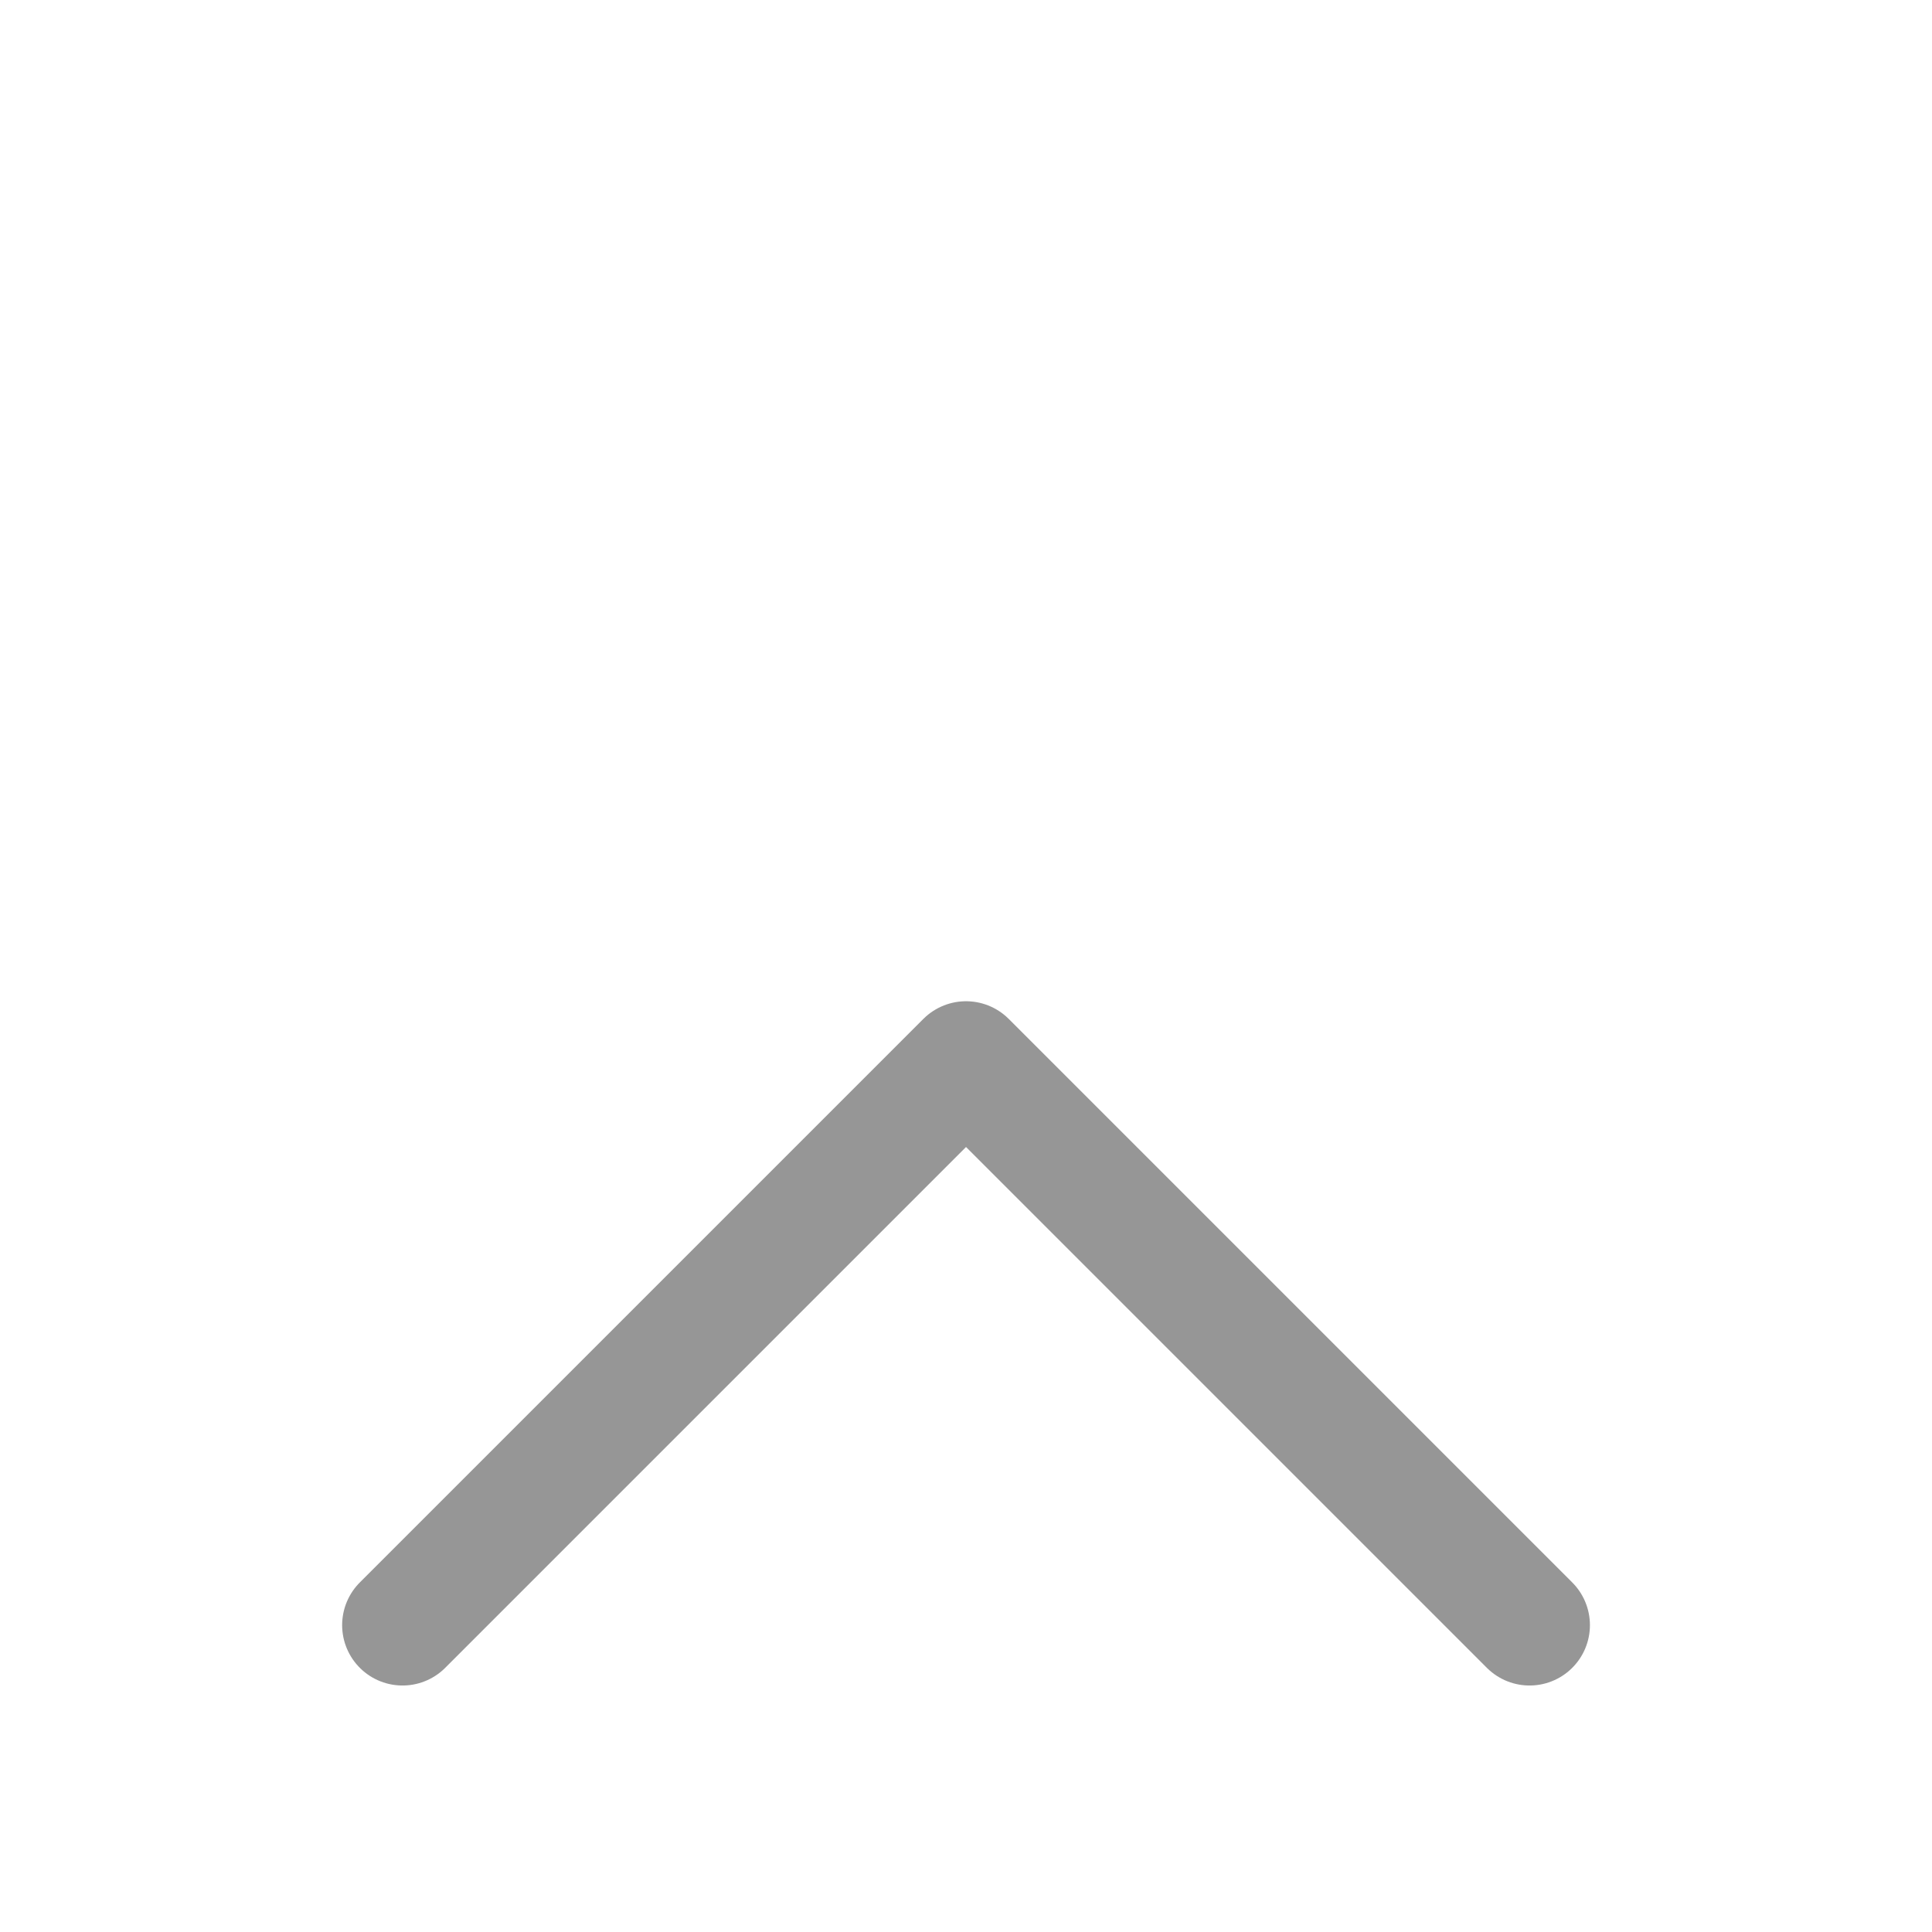 <svg version="1.1" xmlns="http://www.w3.org/2000/svg" xmlns:xlink="http://www.w3.org/1999/xlink" width="24px" height="24px" viewBox="0,0,256,256">
  <g fill="none" fill-rule="evenodd" stroke="#969696" stroke-width="1.5" stroke-linecap="round" stroke-linejoin="round" stroke-miterlimit="10" stroke-dasharray="" stroke-dashoffset="0" font-family="none" font-weight="none" font-size="none" text-anchor="none" style="mix-blend-mode: normal">
    <g transform="translate(0, 50)"> <!-- 여기에서 Y축으로 10단위 이동 -->
      <g transform="scale(10.667,10.667)">
        <g id="Iconly/Two-tone/Arrow---Up-2">
          <g transform="translate(19,15.5) rotate(-180)" id="Arrow---Up-2">
            <path d="M14,0l-7,7l-7,-7" id="Stroke-1"></path>
          </g>
        </g>
      </g>
    </g>
  </g>
</svg>
